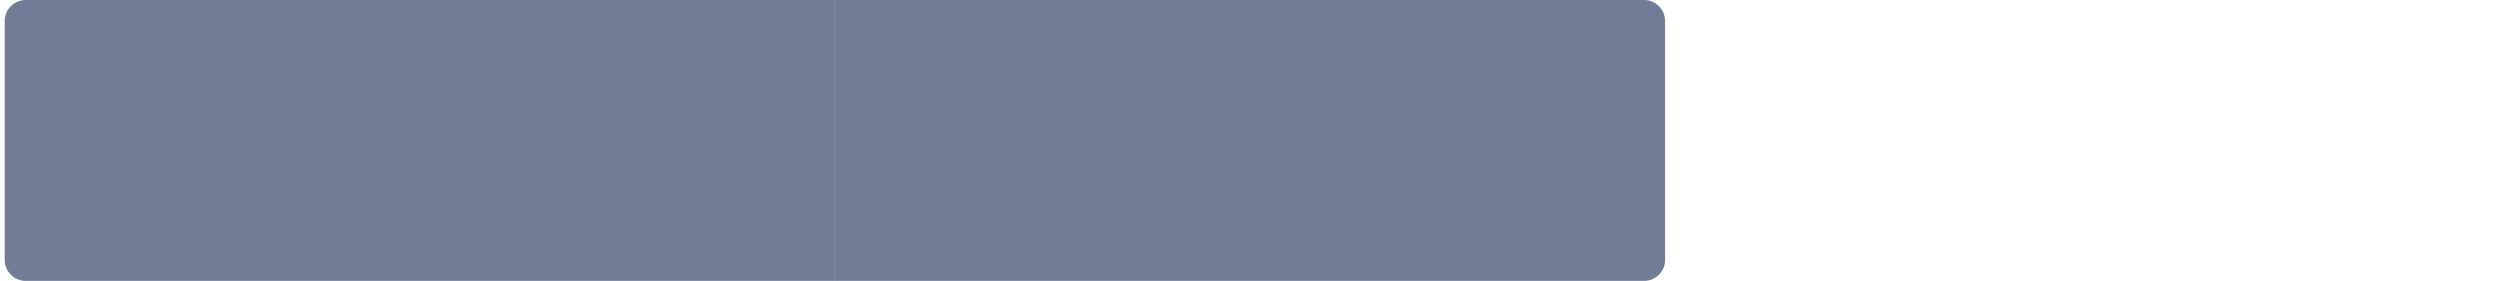 <svg width="356" height="40" viewBox="0 0 356 40" fill="none" xmlns="http://www.w3.org/2000/svg">
    <path d="M0.667 3C0.667 1.343 2.01 0 3.667 0H118.889V40H3.667C2.01 40 0.667 38.657 0.667 37V3Z" fill="#717D96"/>
    <path d="M118.889 0H234.111C235.768 0 237.111 1.343 237.111 3V37C237.111 38.657 235.768 40 234.111 40H118.889V0Z" fill="#717D96"/>
</svg>
